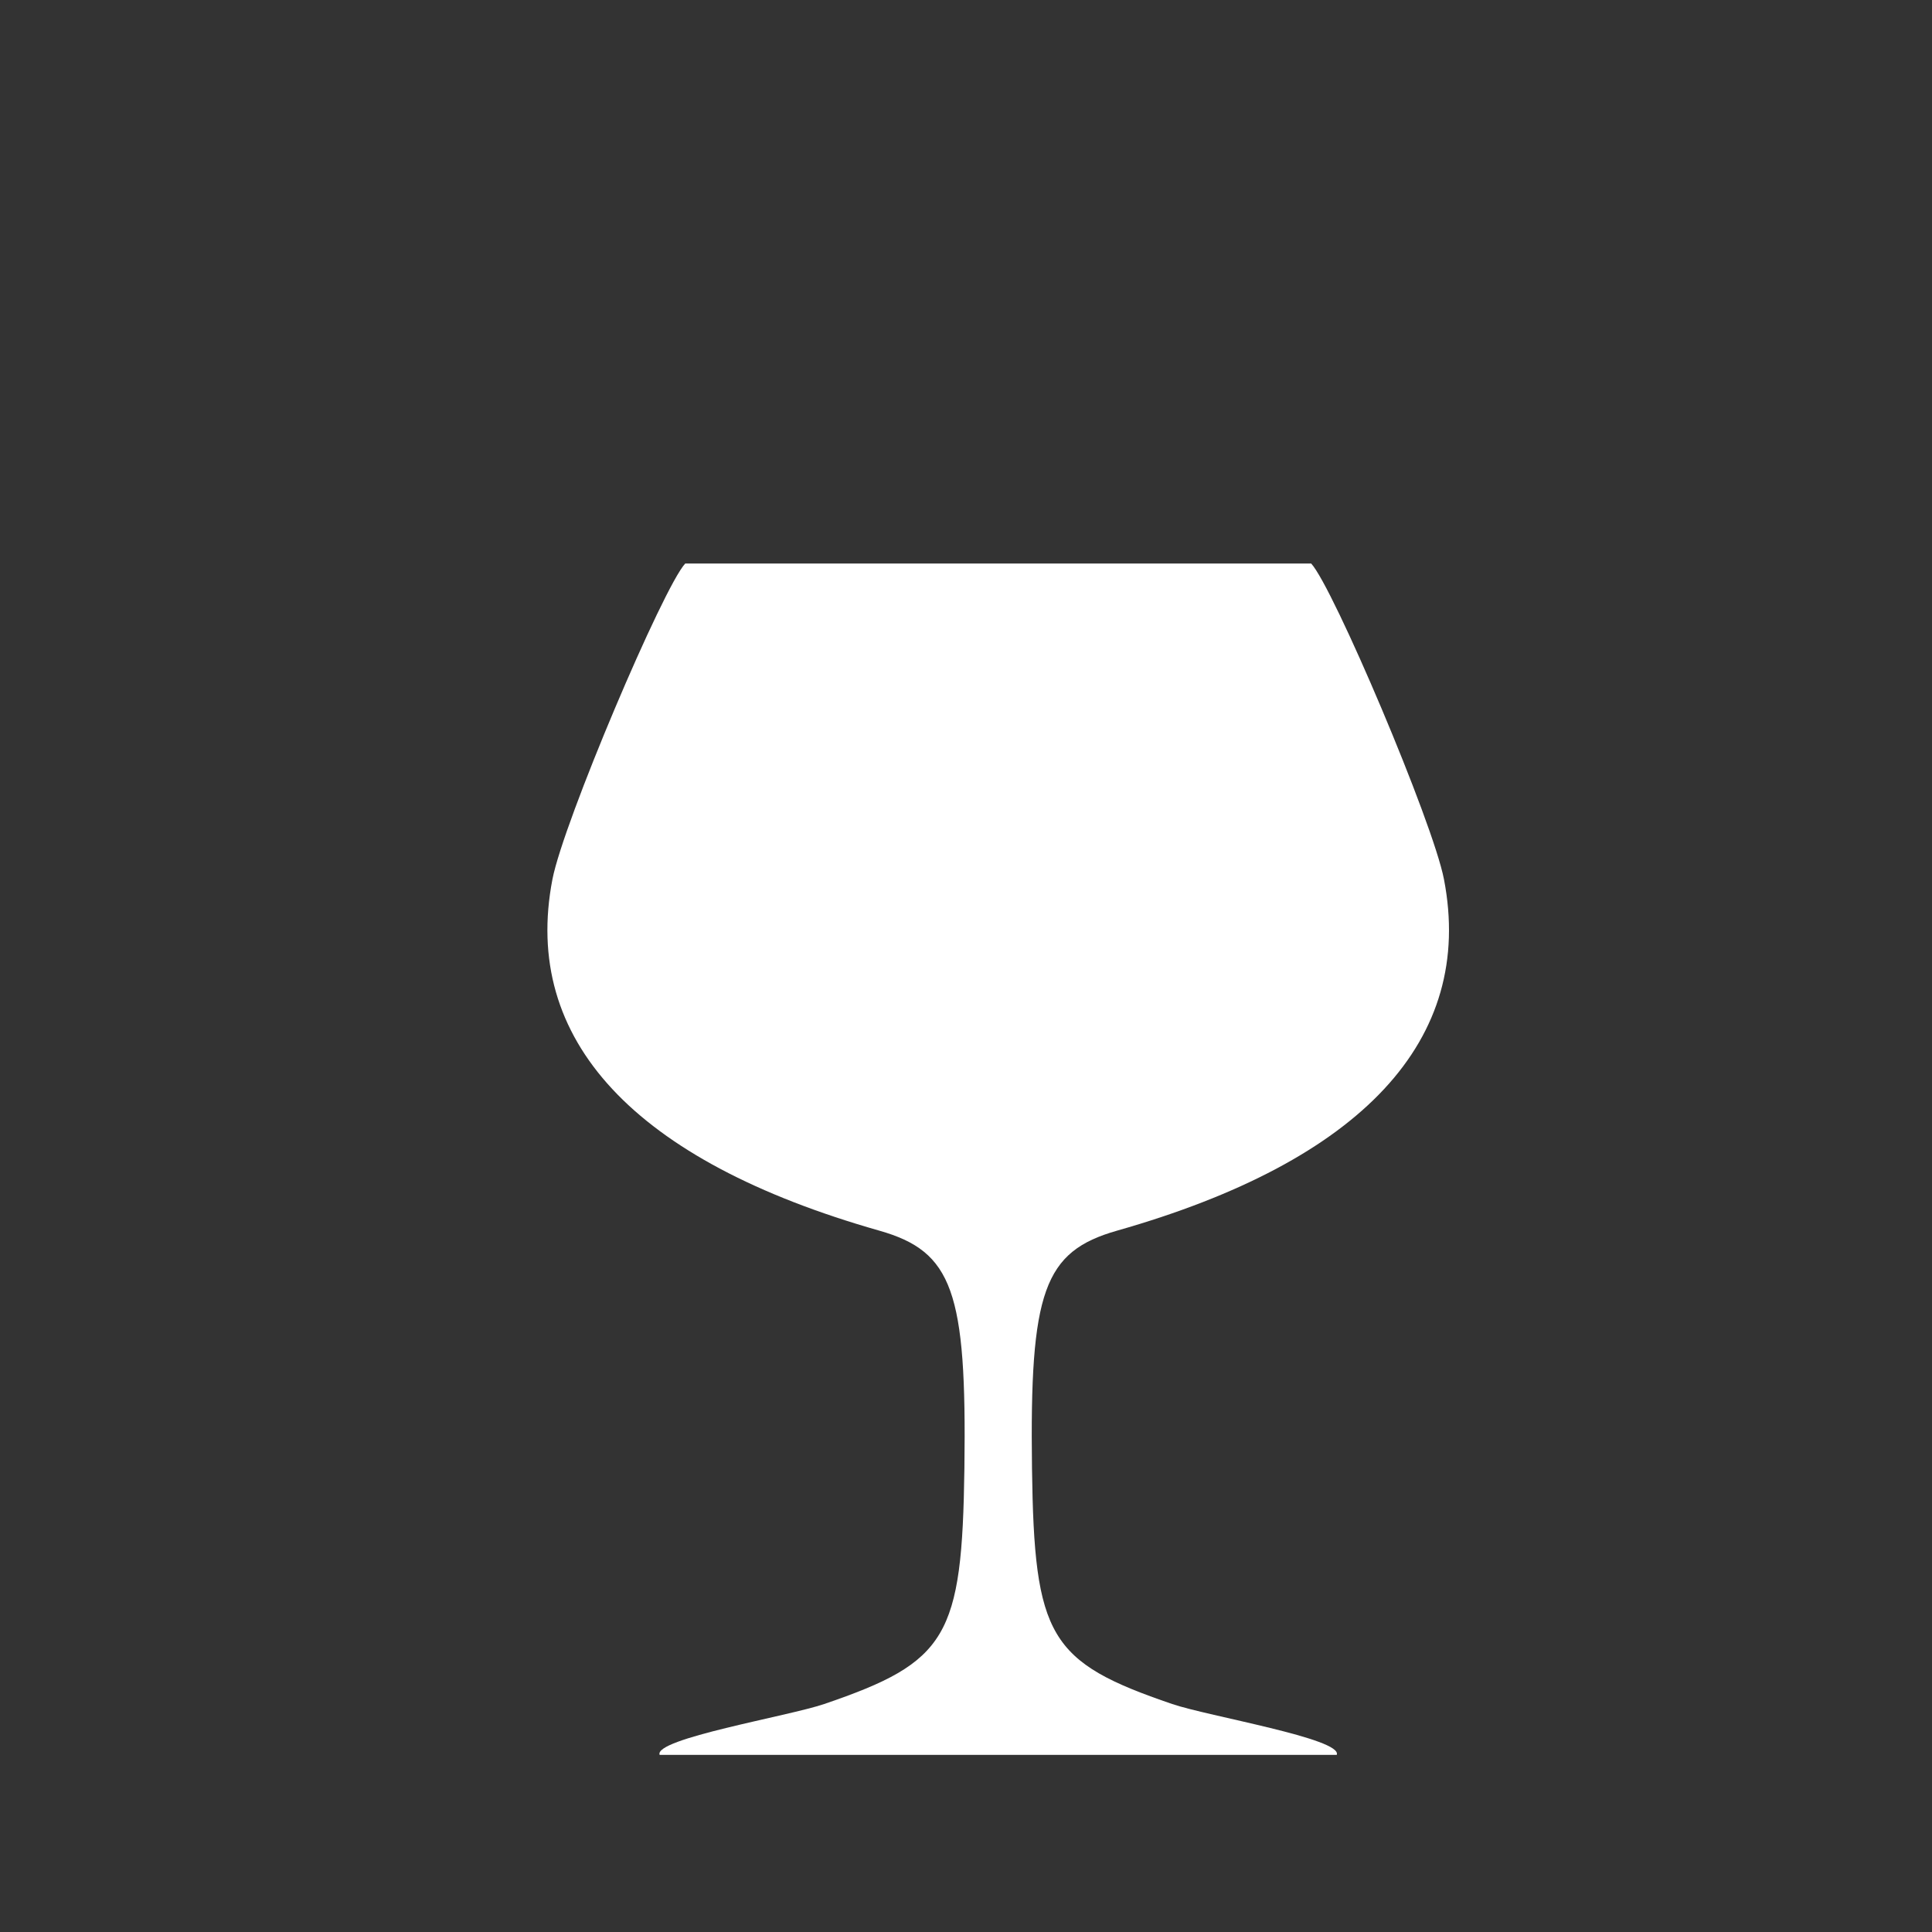 <svg width="120" height="120" viewBox="0 0 120 120" fill="none" xmlns="http://www.w3.org/2000/svg">
<rect x="0" y="0" width="120" height="120" fill="#333333" stroke="none"/>
<path d="M61.972 109H62.027H40.972C40.575 107.998 48.968 106.598 51.188 105.841C58.84 103.232 59.759 101.686 59.901 91.192C60.048 80.196 59.166 77.732 54.616 76.438C39.381 72.105 32.386 64.586 34.313 54.613C35 51.054 41.206 36.446 42.562 35H81.438C82.793 36.446 89 51.054 89.687 54.613C91.614 64.586 84.619 72.105 69.384 76.438C64.833 77.732 63.951 80.196 64.099 91.192C64.24 101.686 65.16 103.232 72.811 105.841C75.032 106.598 83.424 107.998 83.027 109H61.972Z" fill="white"/>
</svg>
